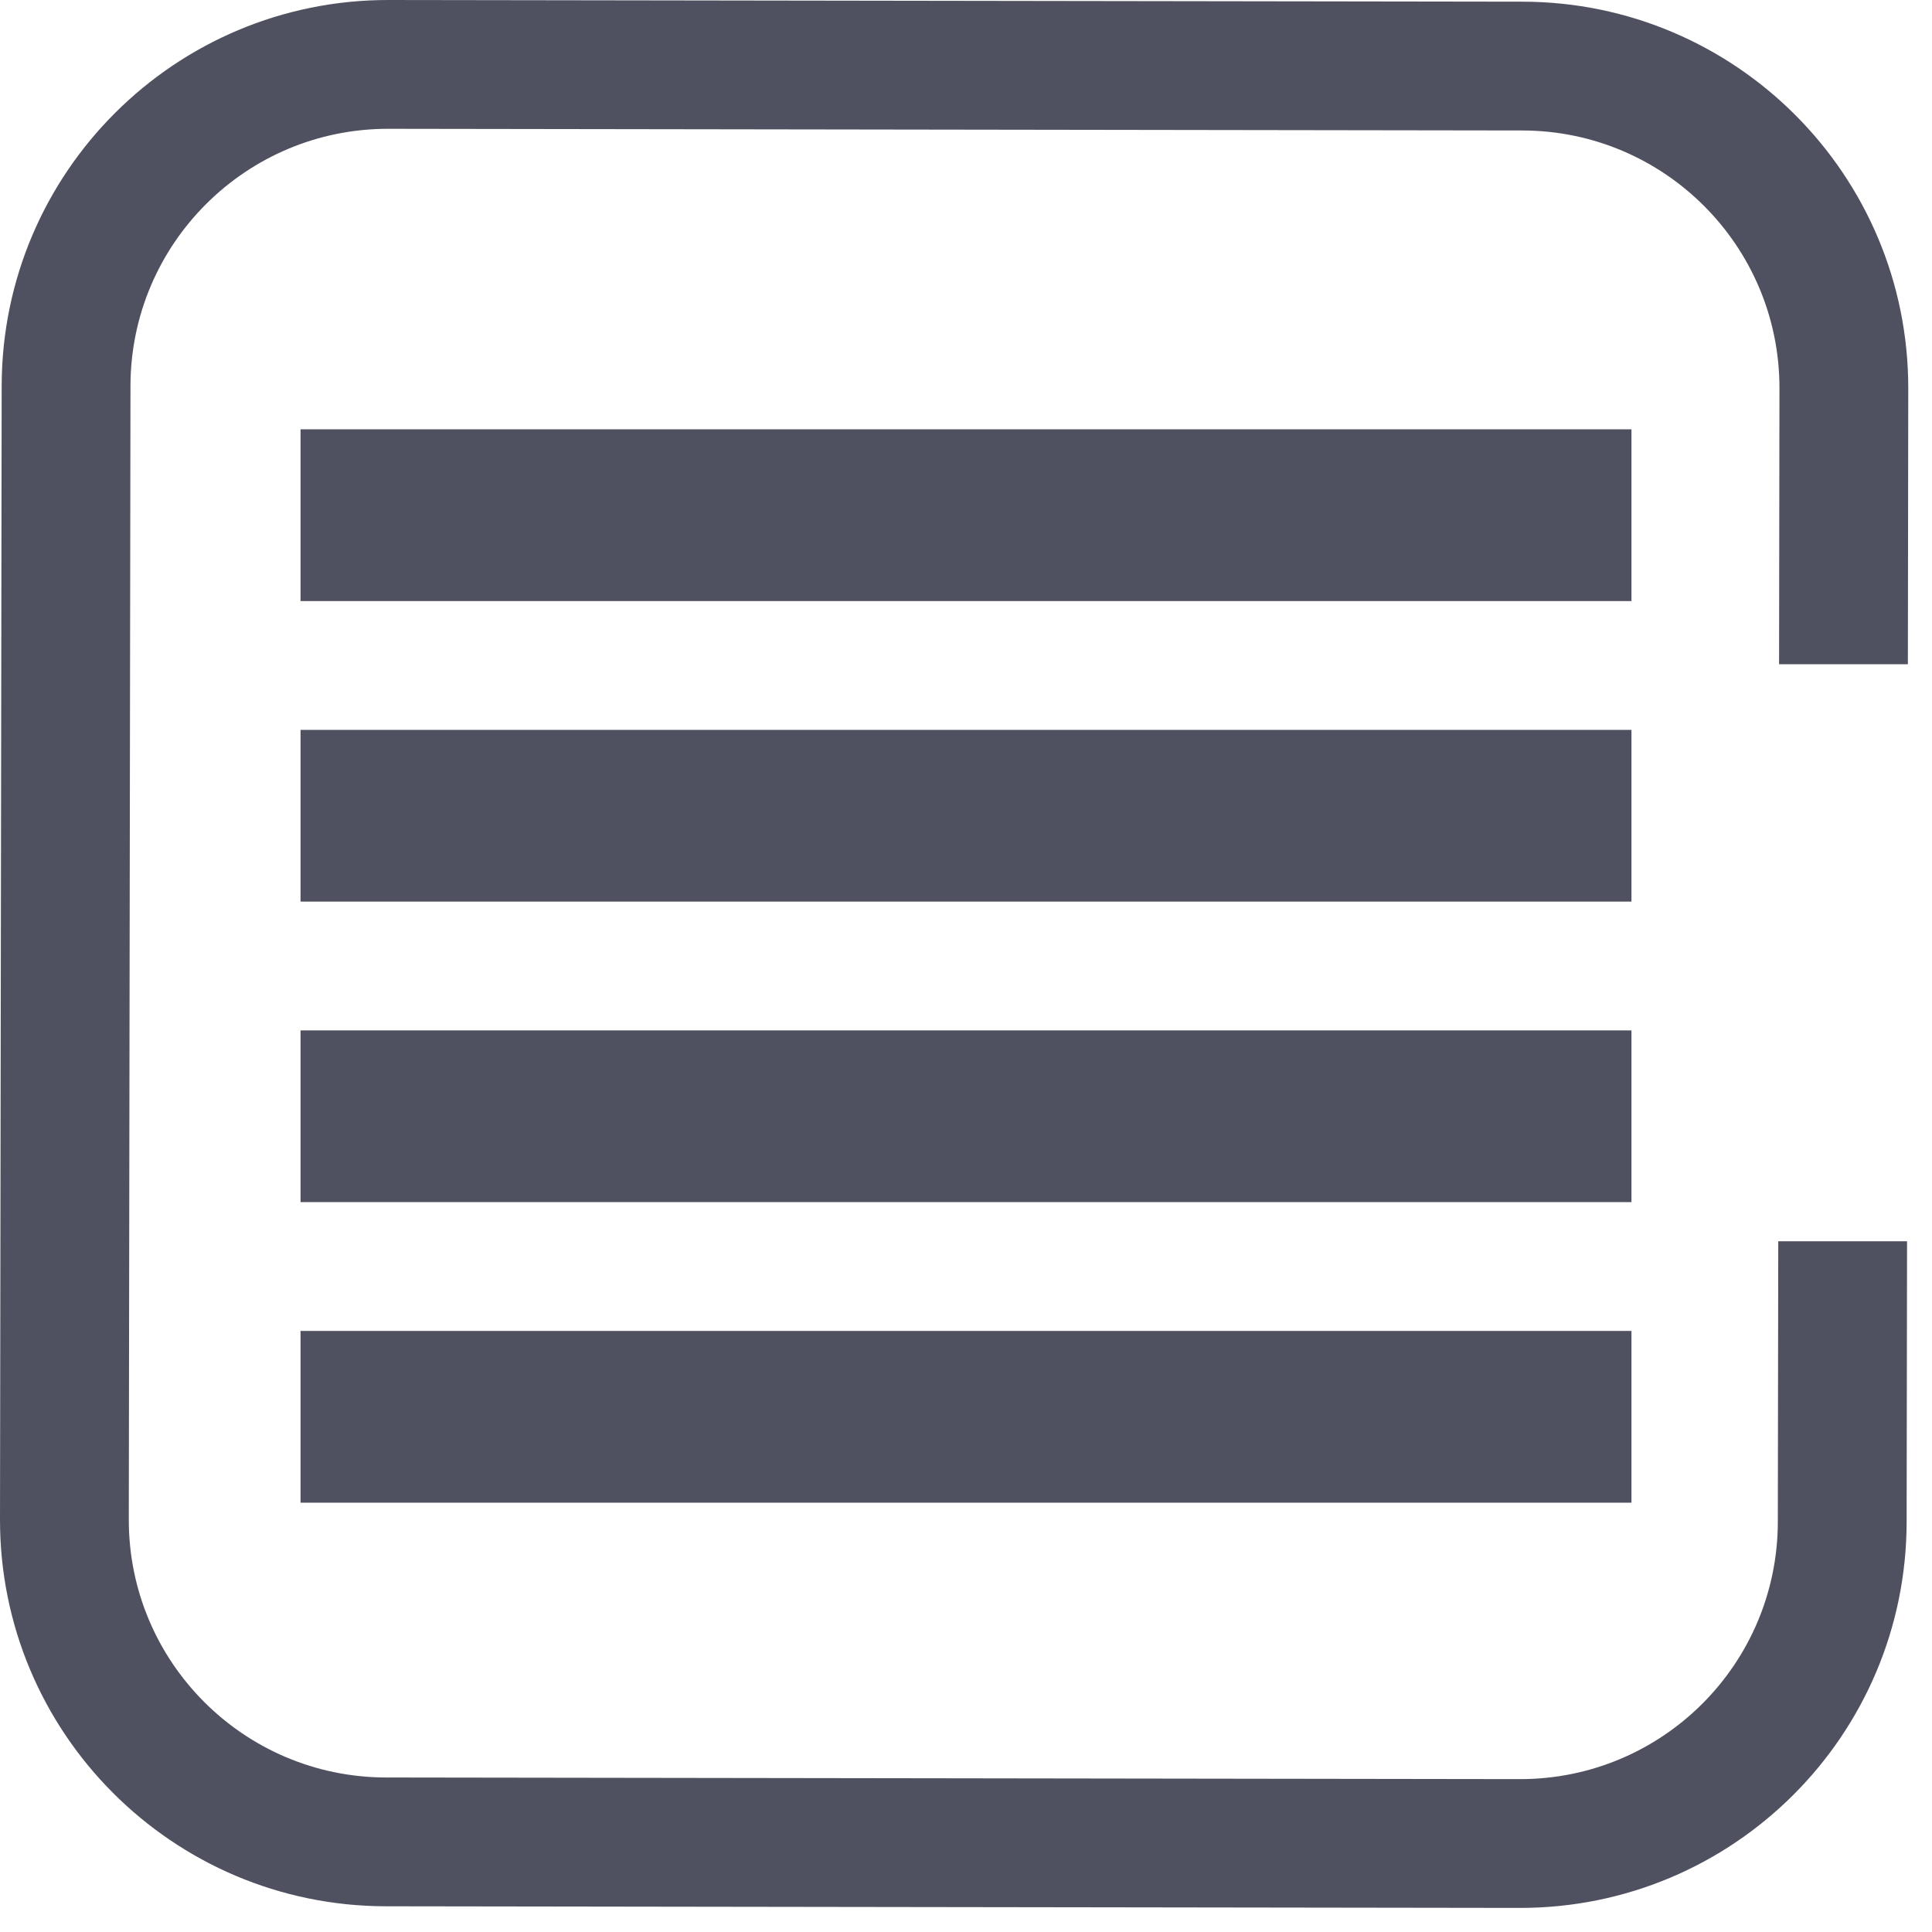 <svg width="45" height="45" viewBox="0 0 45 45" fill="none" xmlns="http://www.w3.org/2000/svg">
    <path fill-rule="evenodd" clip-rule="evenodd" d="M35.461 0.039L9.052 9.77679e-06C4.081 -0.007 0.046 4.016 0.039 8.987L9.98323e-06 35.388C-0.007 40.358 4.016 44.393 8.987 44.401L35.396 44.439C40.367 44.446 44.402 40.423 44.409 35.452L44.419 28.912H41.419L41.409 35.448C41.404 38.762 38.714 41.444 35.4 41.439L8.991 41.401C5.678 41.396 2.995 38.706 3 35.392L3.039 8.991C3.043 5.678 5.734 2.995 9.047 3L35.456 3.039C38.77 3.043 41.452 5.734 41.447 9.047L41.438 15.471H44.438L44.447 9.052C44.455 4.081 40.431 0.046 35.461 0.039ZM7 10H38V14H7V10ZM38 24H7V28H38V24ZM7 17H38V21H7V17ZM38 31H7V35H38V31Z" fill="#505160"/>
</svg>
